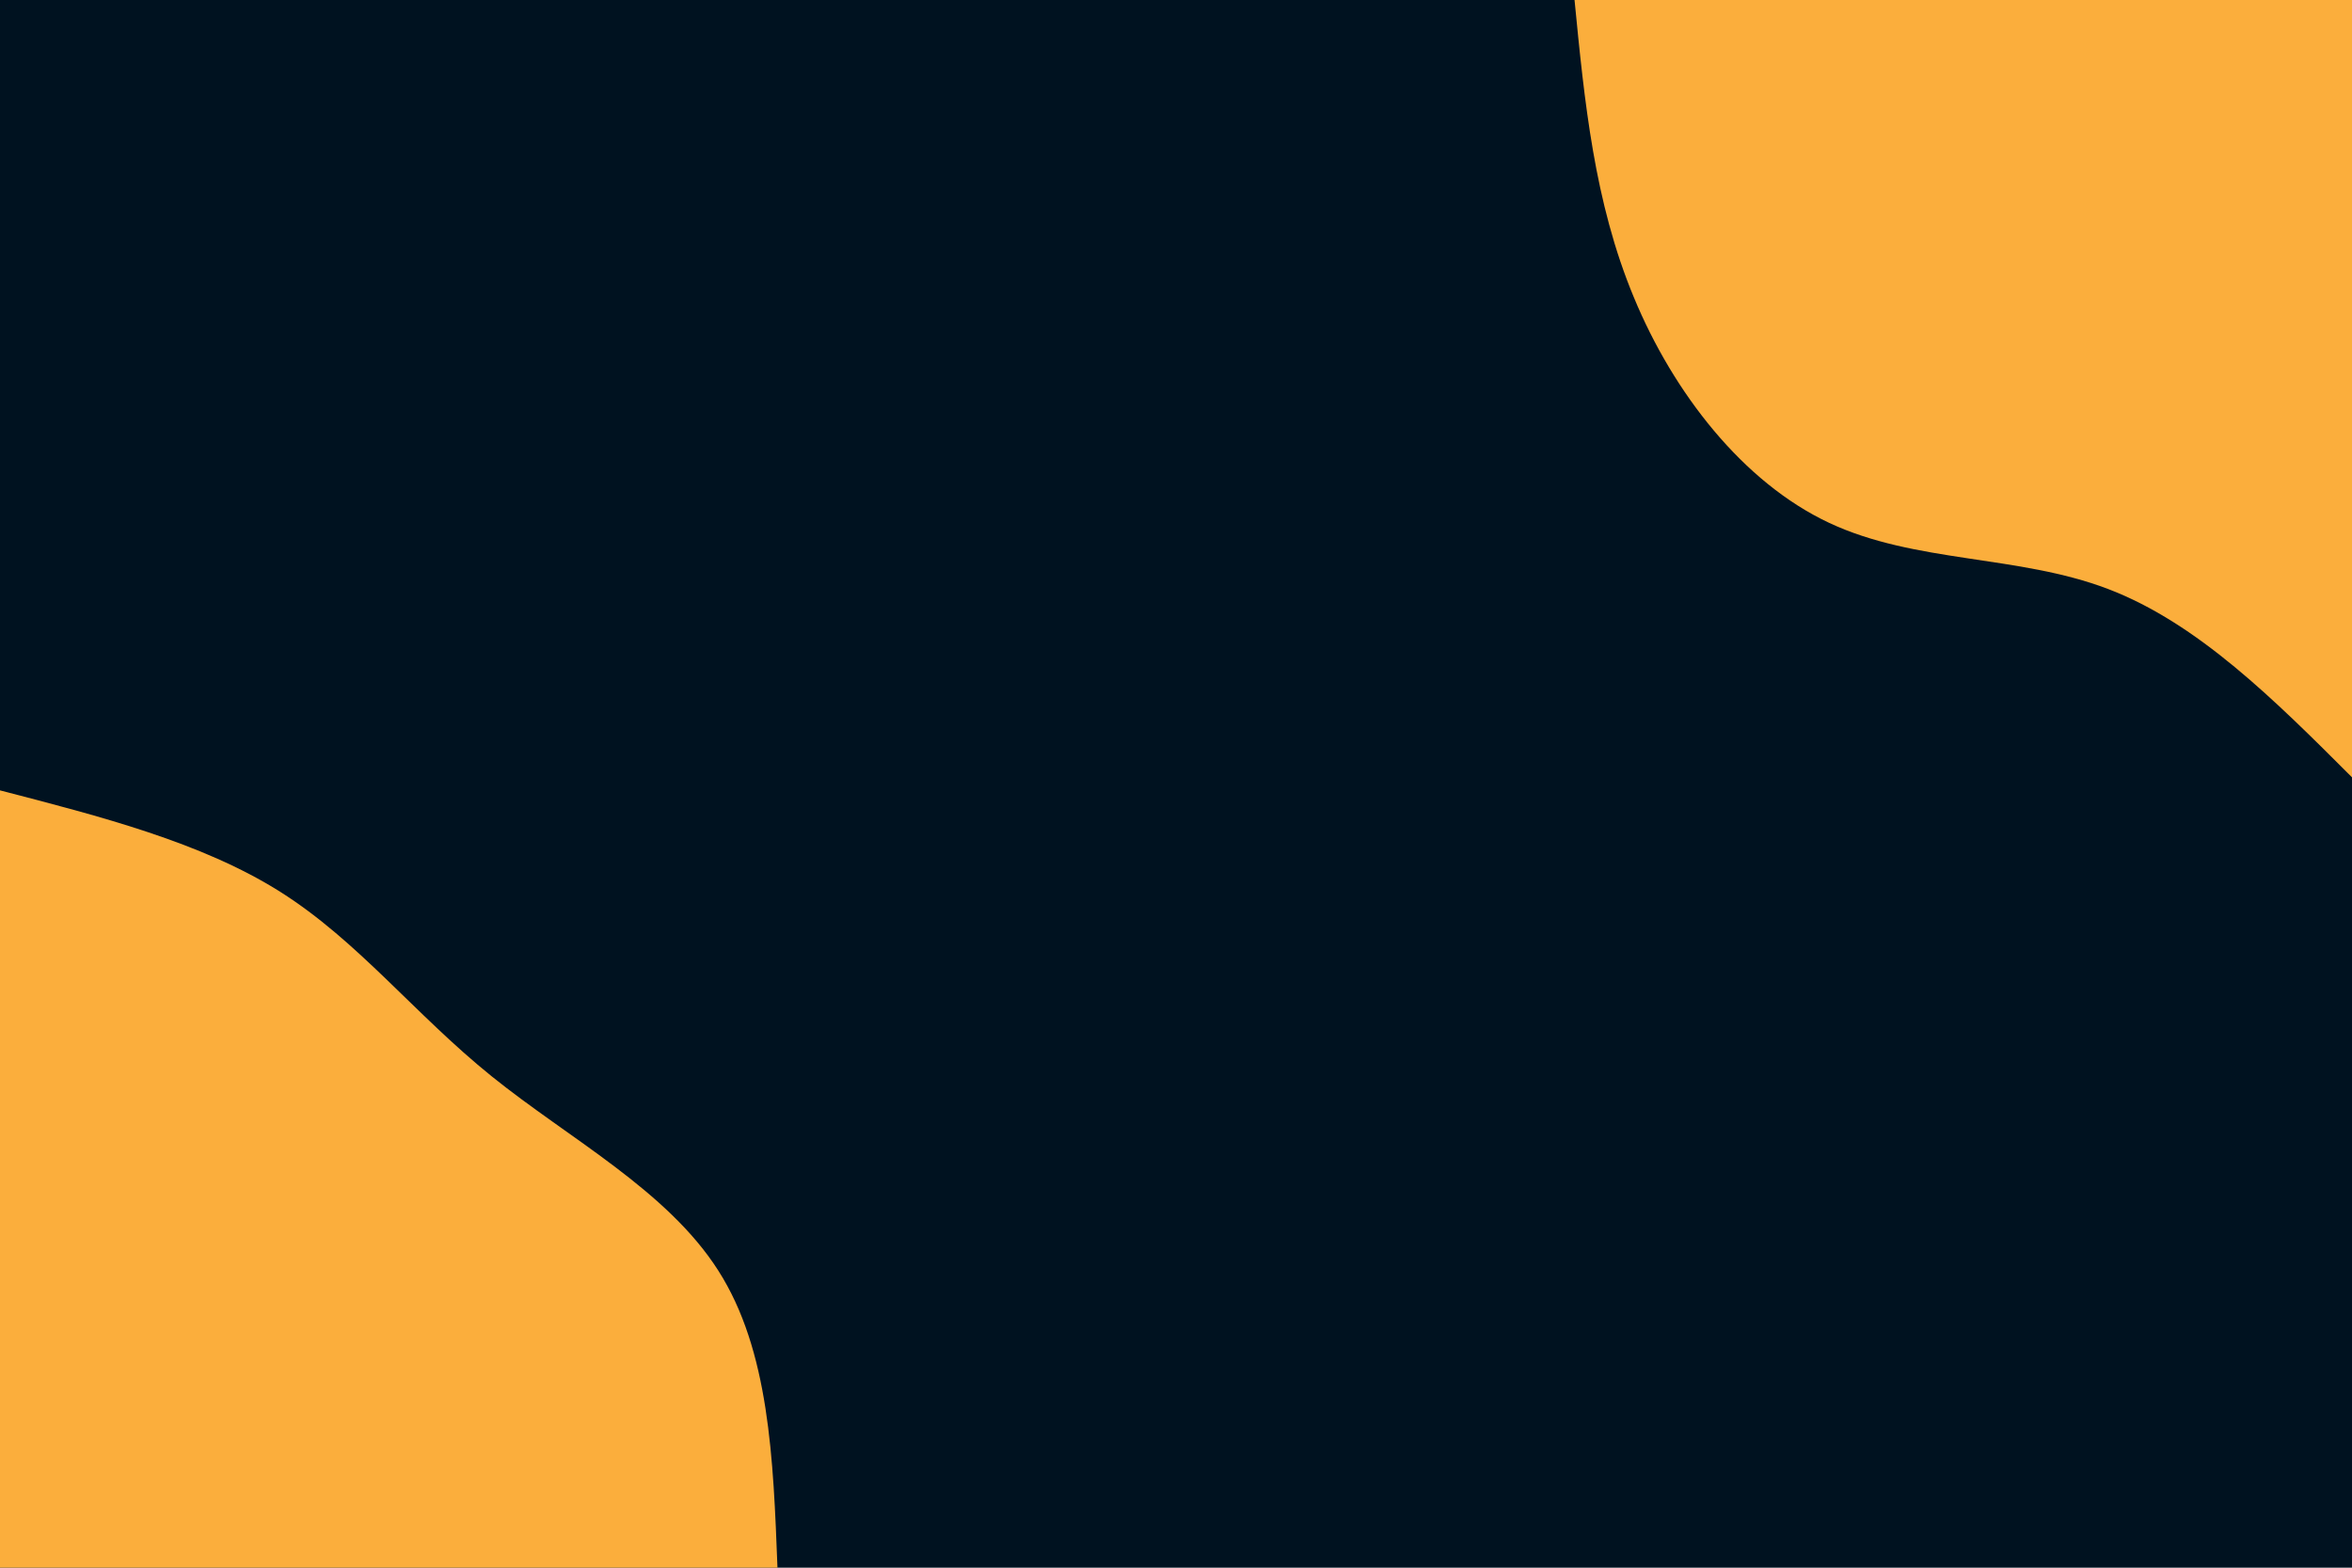<svg id="visual" viewBox="0 0 900 600" width="900" height="600" xmlns="http://www.w3.org/2000/svg" xmlns:xlink="http://www.w3.org/1999/xlink" version="1.1"><rect x="0" y="0" width="900" height="600" fill="#001220"></rect><defs><linearGradient id="grad1_0" x1="33.3%" y1="0%" x2="100%" y2="100%"><stop offset="20%" stop-color="#001220" stop-opacity="1"></stop><stop offset="80%" stop-color="#001220" stop-opacity="1"></stop></linearGradient></defs><defs><linearGradient id="grad2_0" x1="0%" y1="0%" x2="66.7%" y2="100%"><stop offset="20%" stop-color="#001220" stop-opacity="1"></stop><stop offset="80%" stop-color="#001220" stop-opacity="1"></stop></linearGradient></defs><g transform="translate(900, 0)"><path d="M0 297.5C-29.5 268 -59 238.5 -93.4 225.4C-127.8 212.3 -167.1 215.6 -200.1 200.1C-233.1 184.6 -259.7 150.3 -274.8 113.8C-290 77.3 -293.7 38.7 -297.5 0L0 0Z" fill="#FBAE3C"></path></g><g transform="translate(0, 600)"><path d="M0 -297.5C38.6 -287.5 77.2 -277.6 107.2 -258.7C137.1 -239.8 158.6 -211.9 188.1 -188.1C217.6 -164.3 255.2 -144.5 274.8 -113.8C294.4 -83.2 295.9 -41.6 297.5 0L0 0Z" fill="#FBAE3C"></path></g></svg>